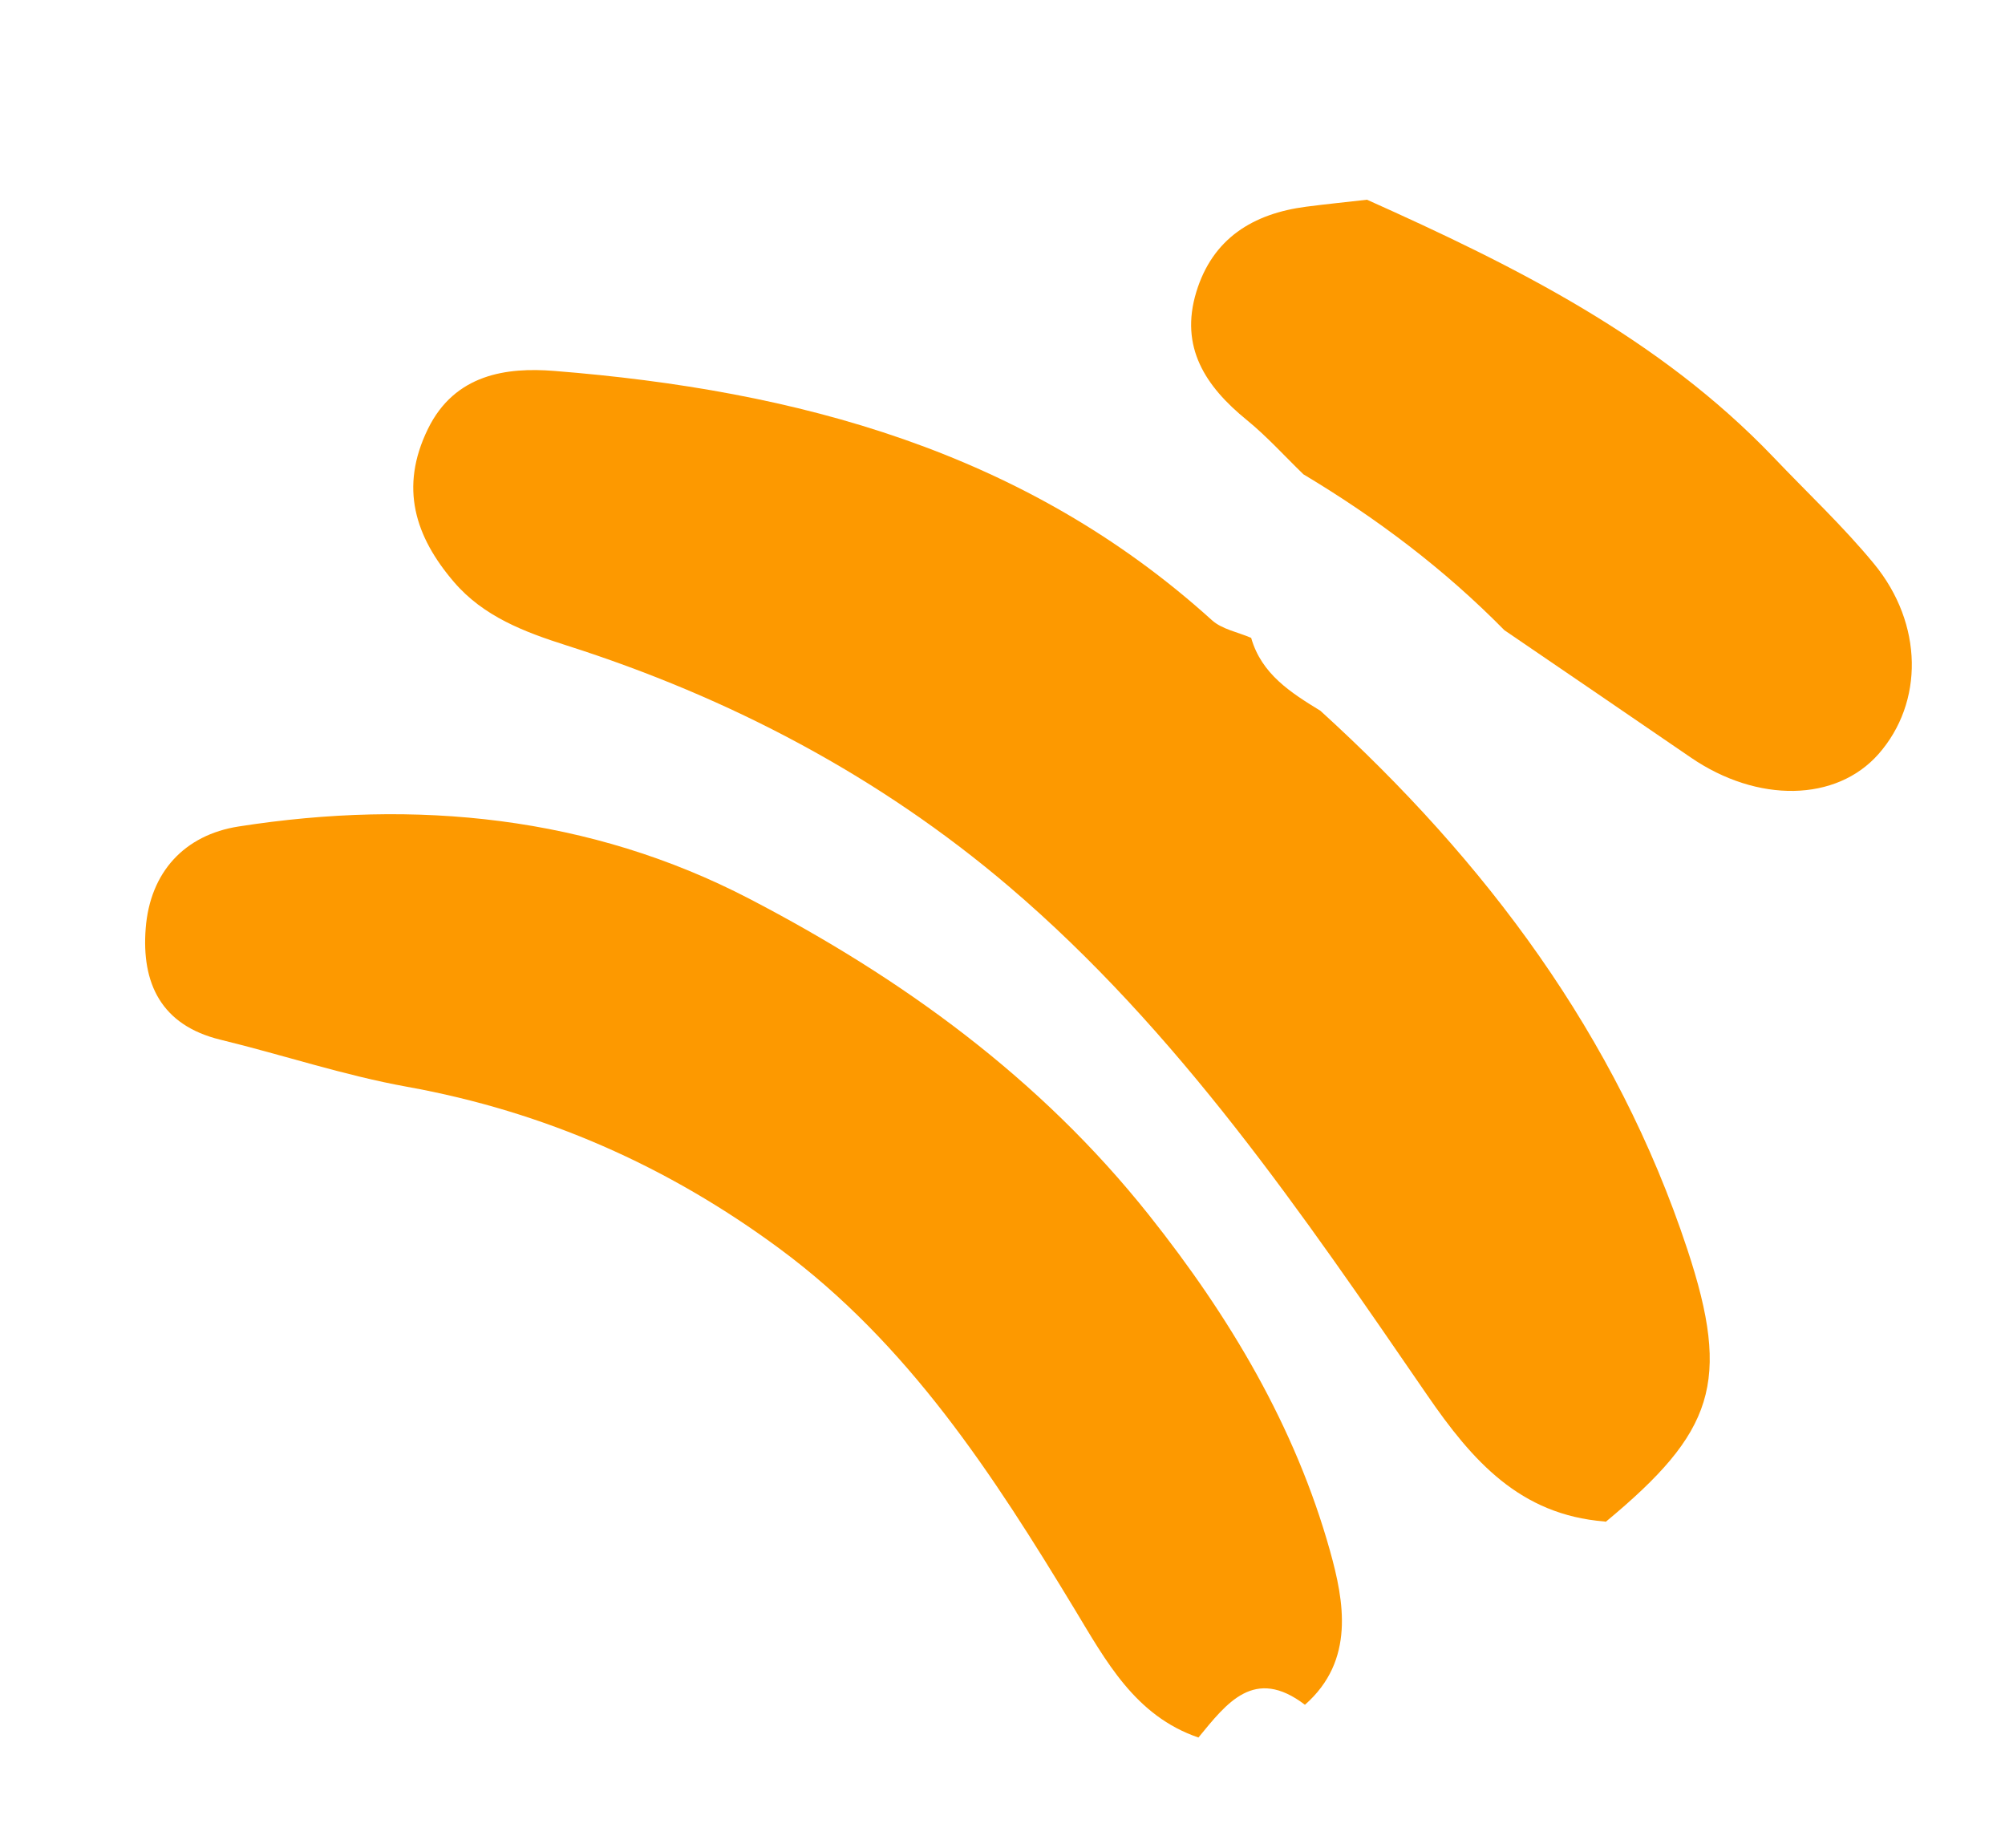 <svg width="179" height="165" viewBox="0 0 179 165" fill="none" xmlns="http://www.w3.org/2000/svg">
<path d="M116.363 42.339C114.684 40.713 113.107 38.959 111.301 37.487C107.62 34.492 105.302 30.986 106.802 26.064C108.259 21.278 111.873 19.062 116.63 18.449C118.43 18.216 120.238 18.035 122.042 17.829C135.24 23.742 148.124 30.147 158.321 40.804C161.33 43.967 164.537 46.966 167.304 50.327C171.723 55.698 171.748 62.719 167.714 67.305C163.941 71.589 156.903 71.708 150.935 67.612C145.4 63.813 139.847 60.039 134.304 56.254C128.948 50.807 122.903 46.255 116.363 42.339Z" fill="#FD9900"/>
<path d="M143.239 135.818C135.697 135.215 131.454 130.418 127.403 124.519C116.285 108.339 105.158 91.987 90.097 79.154C78.542 69.307 65.136 62.252 50.597 57.621C46.802 56.412 43.163 55.033 40.522 51.948C37.066 47.911 35.648 43.533 38.195 38.307C40.602 33.366 45.269 32.777 49.473 33.111C71.135 34.83 91.514 40.266 108.192 55.359C109.097 56.178 110.518 56.428 111.7 56.941C112.629 60.19 115.244 61.831 117.883 63.45C132.626 76.857 144.321 92.411 150.635 111.51C154.575 123.425 152.992 127.858 143.362 135.843L143.239 135.818Z" fill="#FD9900"/>
<path d="M106.993 155.103C101.338 153.181 98.714 148.234 95.921 143.62C88.662 131.635 81.094 119.959 69.592 111.462C59.609 104.089 48.607 99.228 36.351 97.016C30.724 96.001 25.247 94.166 19.674 92.81C14.361 91.517 12.624 87.741 13.008 82.86C13.4 77.856 16.466 74.534 21.304 73.778C37.119 71.308 52.665 72.829 66.912 80.237C80.495 87.3 92.852 96.228 102.581 108.471C109.791 117.543 115.626 127.324 118.737 138.434C119.992 142.919 121.001 148.227 116.501 152.181C111.978 148.735 109.52 152.033 106.993 155.103Z" fill="#FD9900"/>
</svg>
